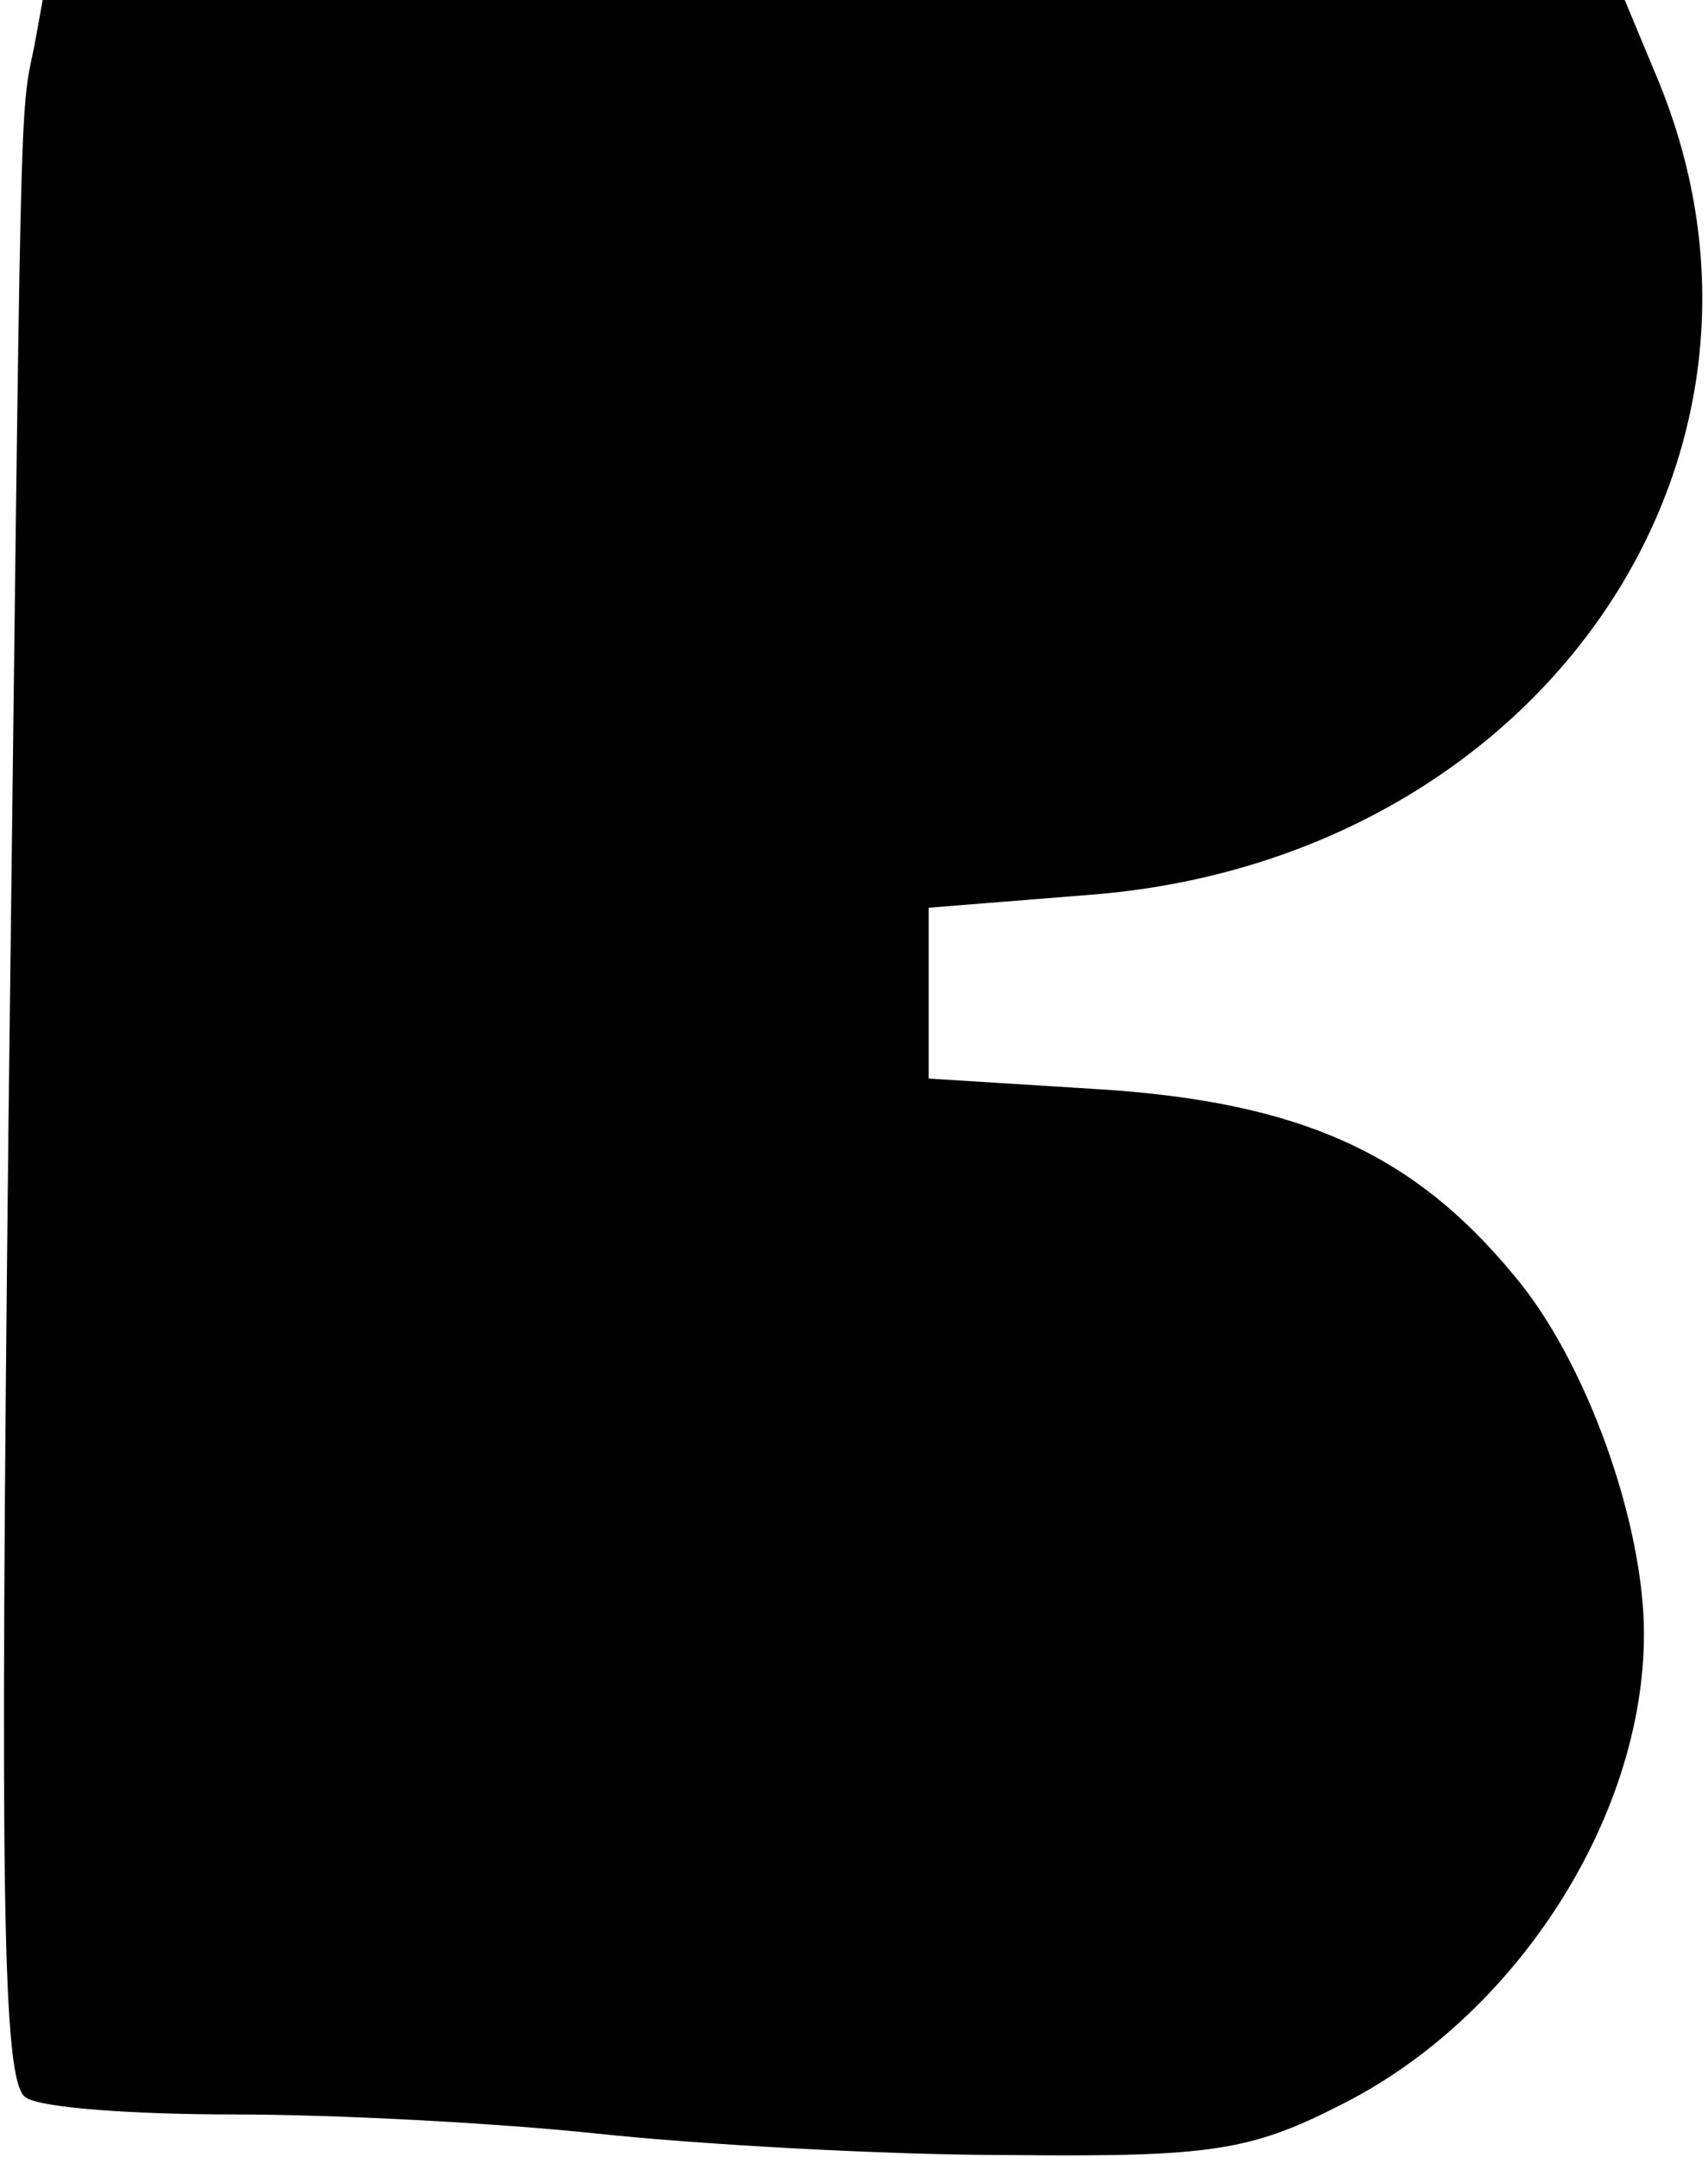 <?xml version="1.0" standalone="no"?>
<!DOCTYPE svg PUBLIC "-//W3C//DTD SVG 20010904//EN"
 "http://www.w3.org/TR/2001/REC-SVG-20010904/DTD/svg10.dtd">
<svg version="1.0" xmlns="http://www.w3.org/2000/svg"
 width="80pt" height="101pt" viewBox="0 0 80 101"
 preserveAspectRatio="xMidYMid meet">
<g transform="translate(0,101) scale(0.1,-0.1)"
fill="#000000" stroke="none">
<path fill="#000000" stroke="none" d="M16 988 c-7 -33 -6 -14 -12 -502 -4
-363 -3 -451 8 -458 7 -5 51 -8 98 -8 47 0 123 -4 170 -9 47 -5 134 -10 193
-10 95 -1 113 2 156 24 81 41 141 134 141 220 0 52 -27 128 -61 168 -47 57
-100 81 -194 87 l-80 5 0 40 0 40 75 6 c210 16 341 204 266 383 l-15 36 -370
0 -371 0 -4 -22z"/>
</g>
</svg>
